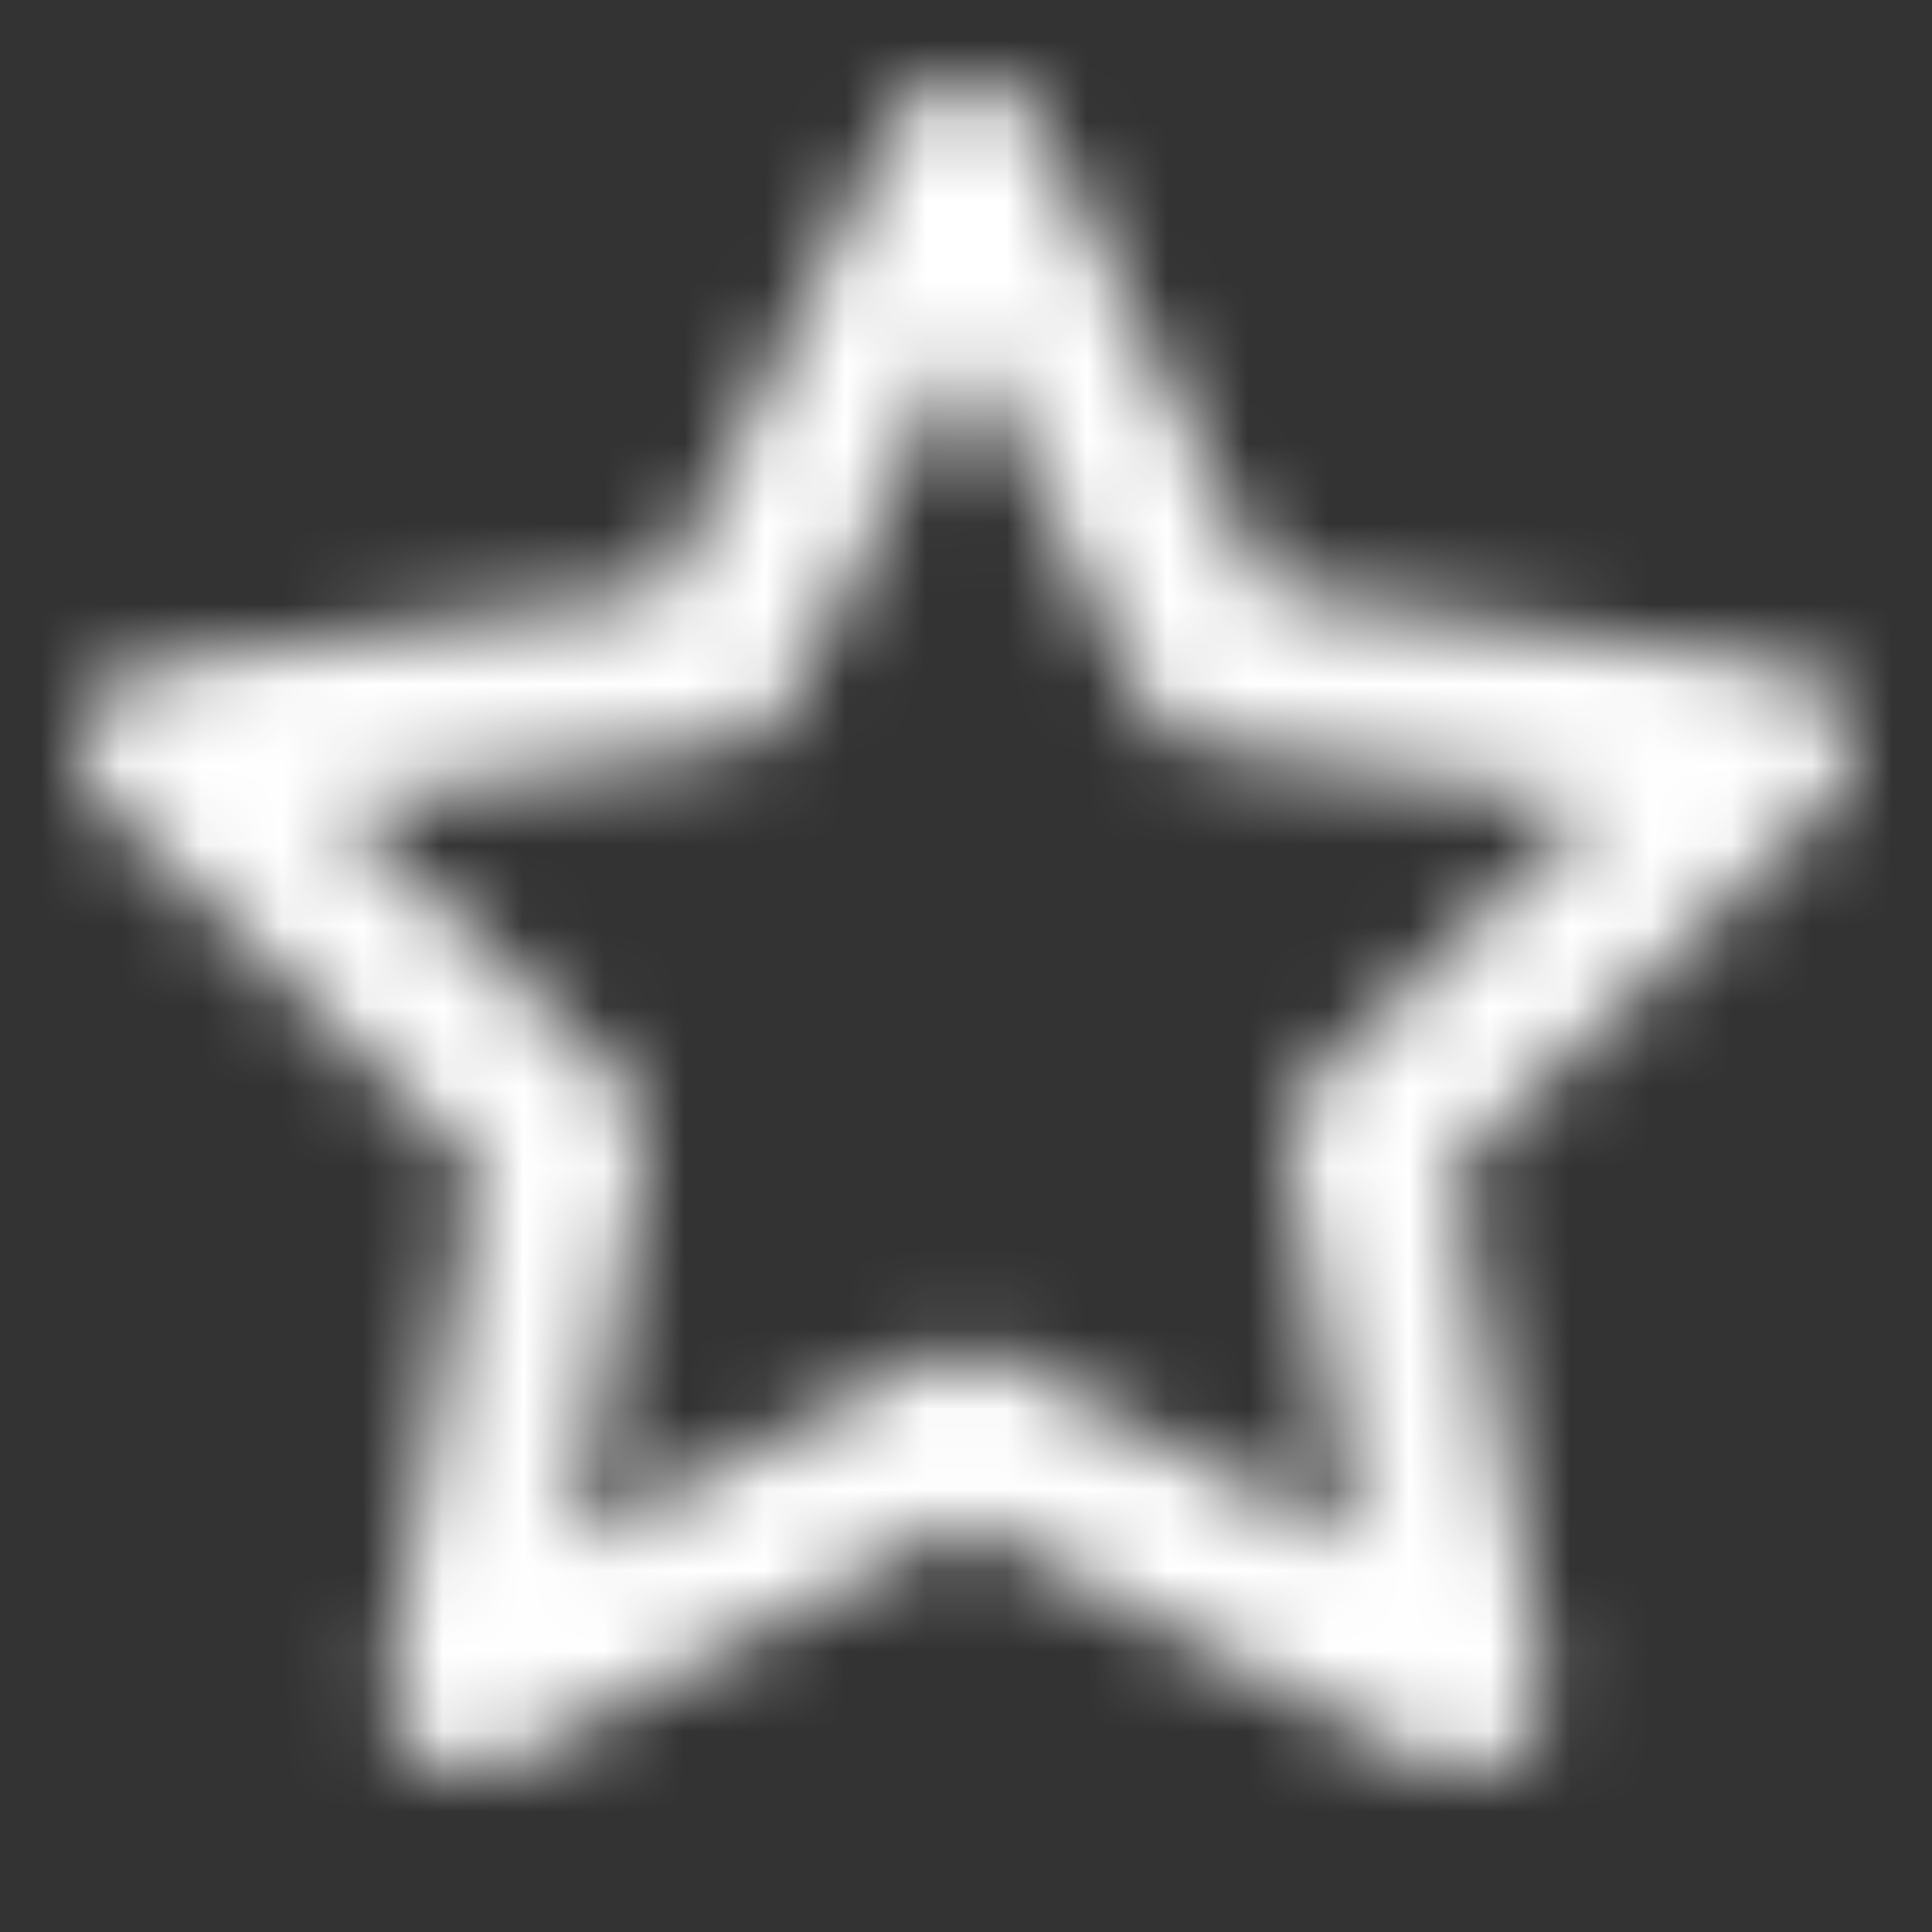<svg width="24" height="24" viewBox="0 0 24 24" fill="none" xmlns="http://www.w3.org/2000/svg">
<rect x="0" y="0" width="24" height="24" fill="#333333" stroke="none"/>
<mask id="mask0_0_84029" style="mask-type:alpha" maskUnits="userSpaceOnUse" x="0" y="0" width="24" height="24">
<g clip-path="url(#clip0_0_84029)">
<path d="M12 2L15.09 8.26L22 9.27L17 14.14L18.18 21.02L12 17.77L5.82 21.02L7 14.14L2 9.27L8.91 8.26L12 2Z" stroke="black" stroke-width="2" stroke-linecap="round" stroke-linejoin="round"/>
</g>
</mask>
<g mask="url(#mask0_0_84029)">
<rect width="24" height="24" fill="white"/>
</g>
<defs>
<clipPath id="clip0_0_84029">
<rect width="24" height="24" fill="white"/>
</clipPath>
</defs>
</svg>
